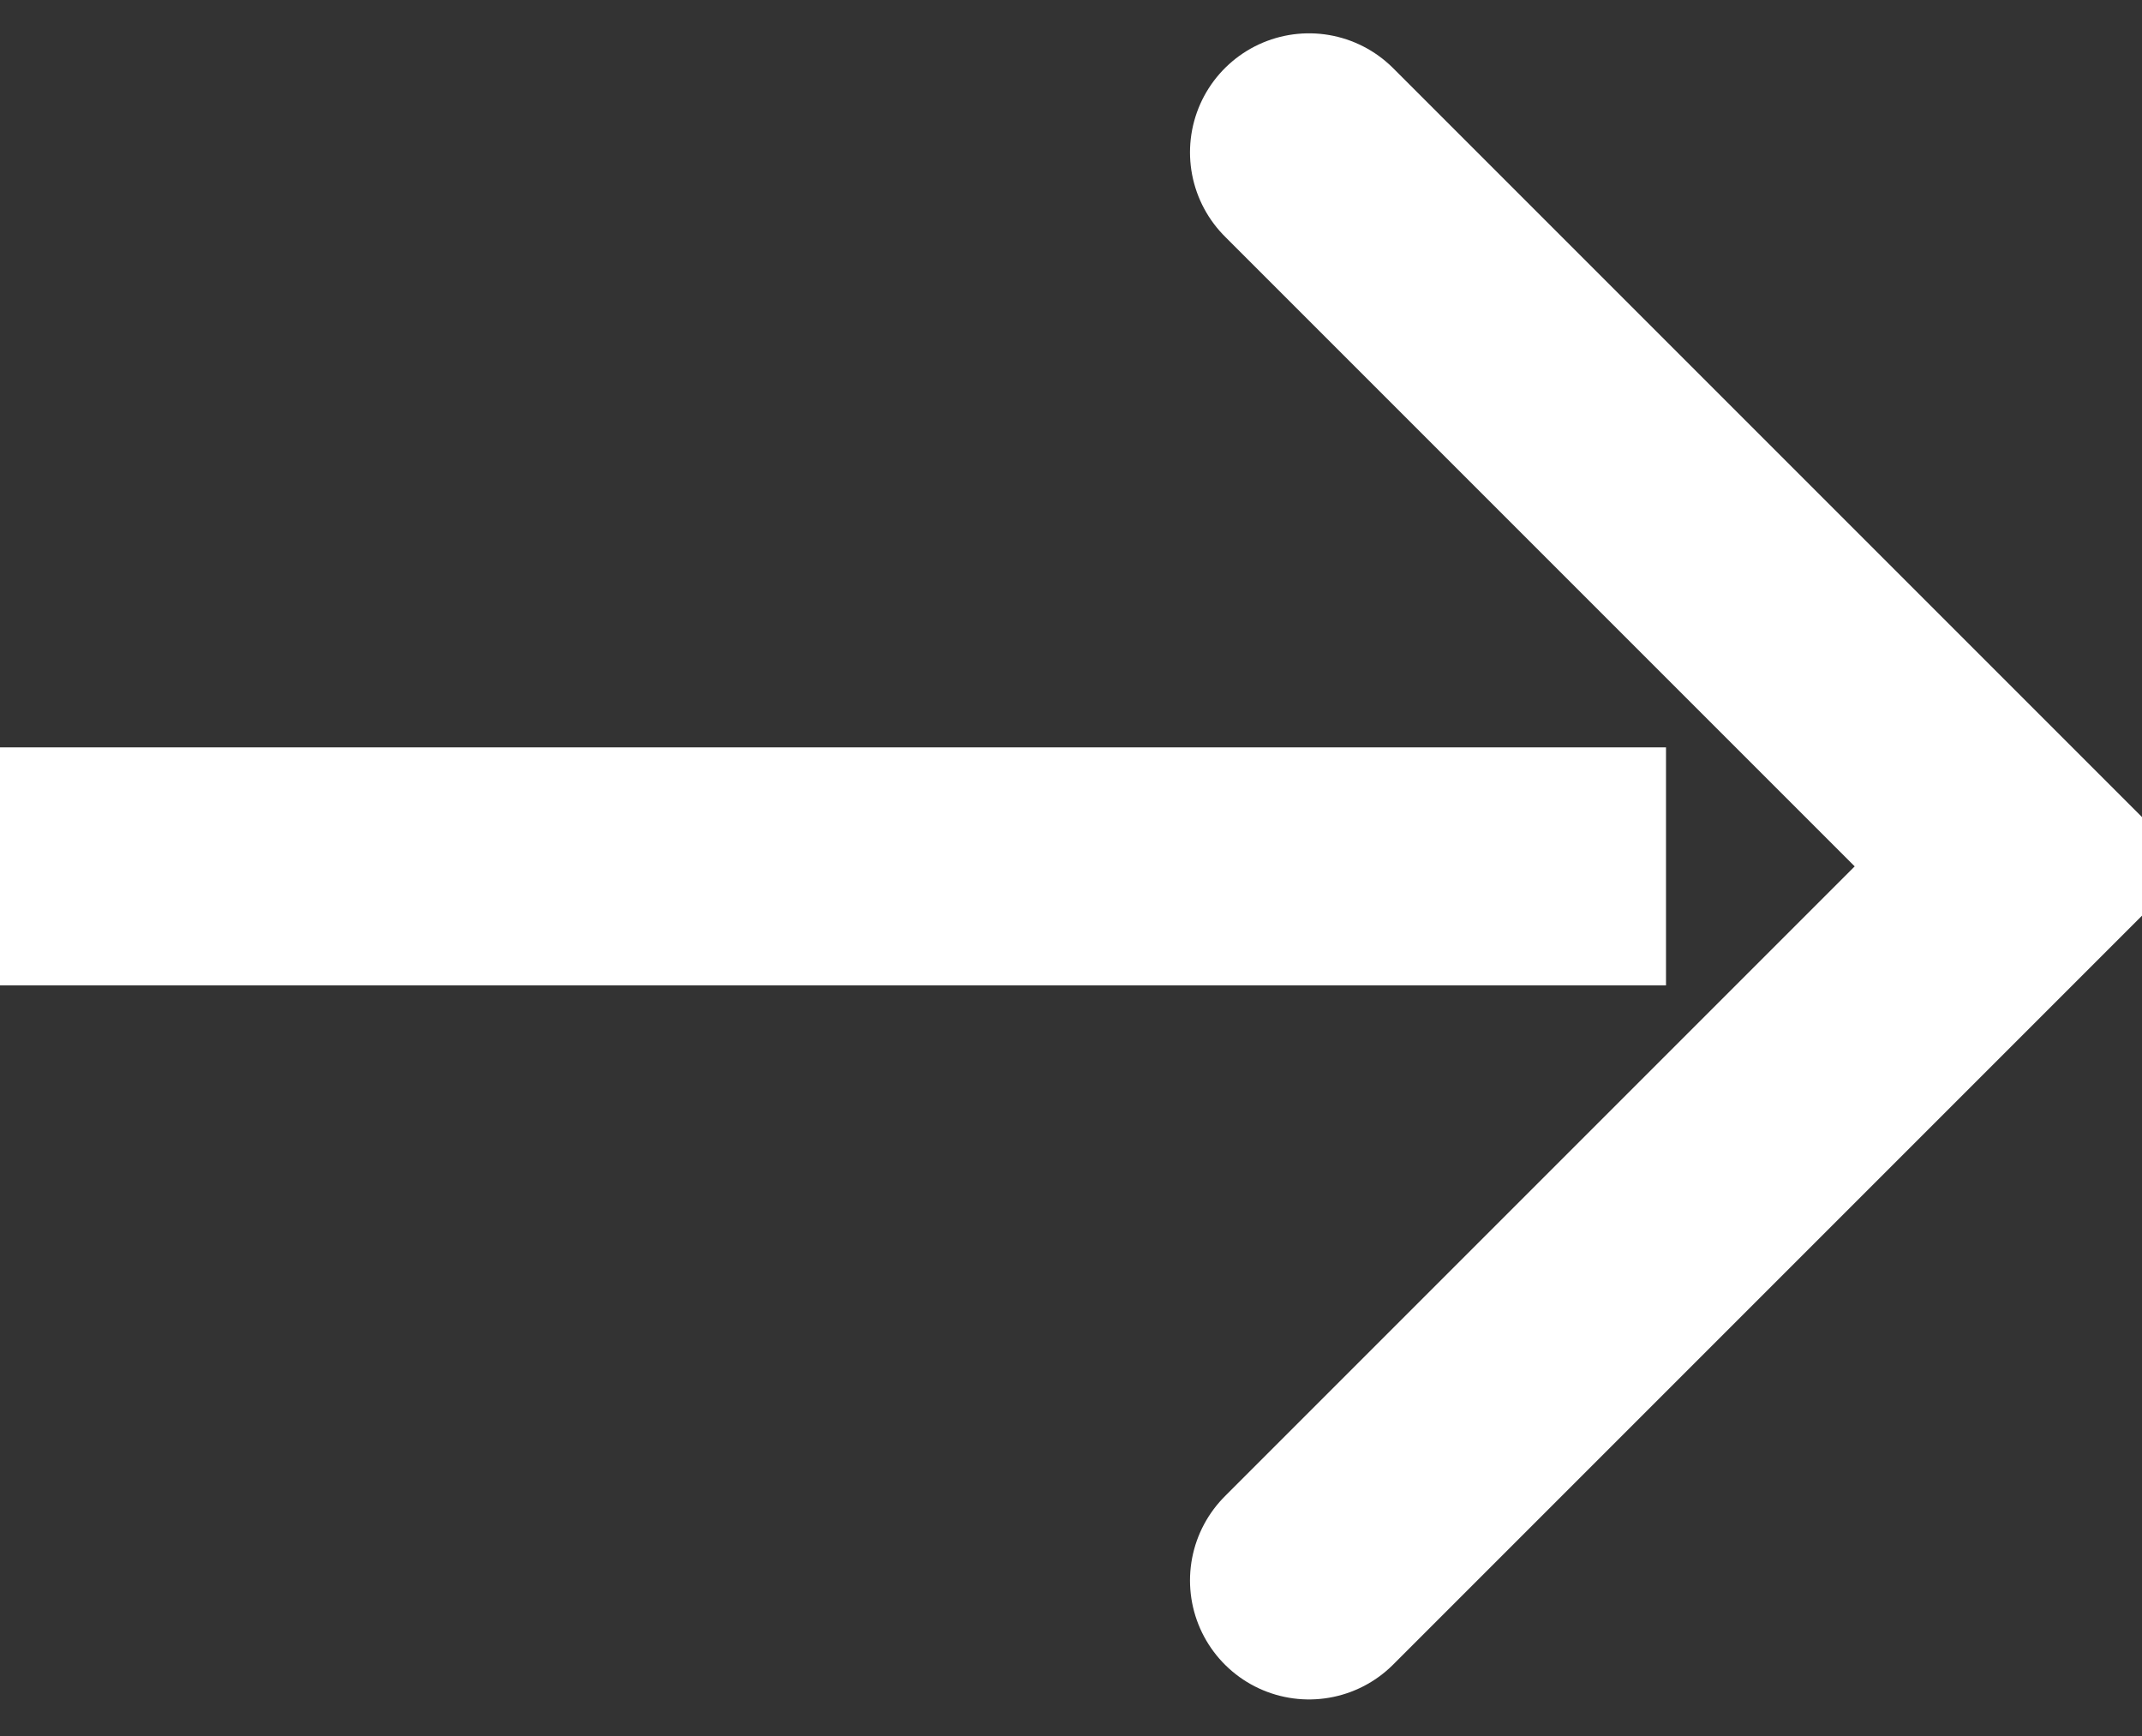 <svg id="right" xmlns="http://www.w3.org/2000/svg" width="18" height="14.59" viewBox="0 0 18 14.59">
  <rect x="0" y="0" width="18" height="14.59" fill="#333333" stroke="none"/>
  <defs>
    <style>
      .cls-1 {
        fill: none;
        stroke: #fff;
        stroke-linecap: round;
        stroke-width: 2px;
        fill-rule: evenodd;
      }

      .cls-2 {
        fill: #fff;
      }
    </style>
  </defs>
  <path class="cls-1" d="M558,4097l6,6-6,6" transform="translate(-547 -4095.72)"/>
  <rect class="cls-2" y="6.28" width="14" height="2"/>
</svg>
